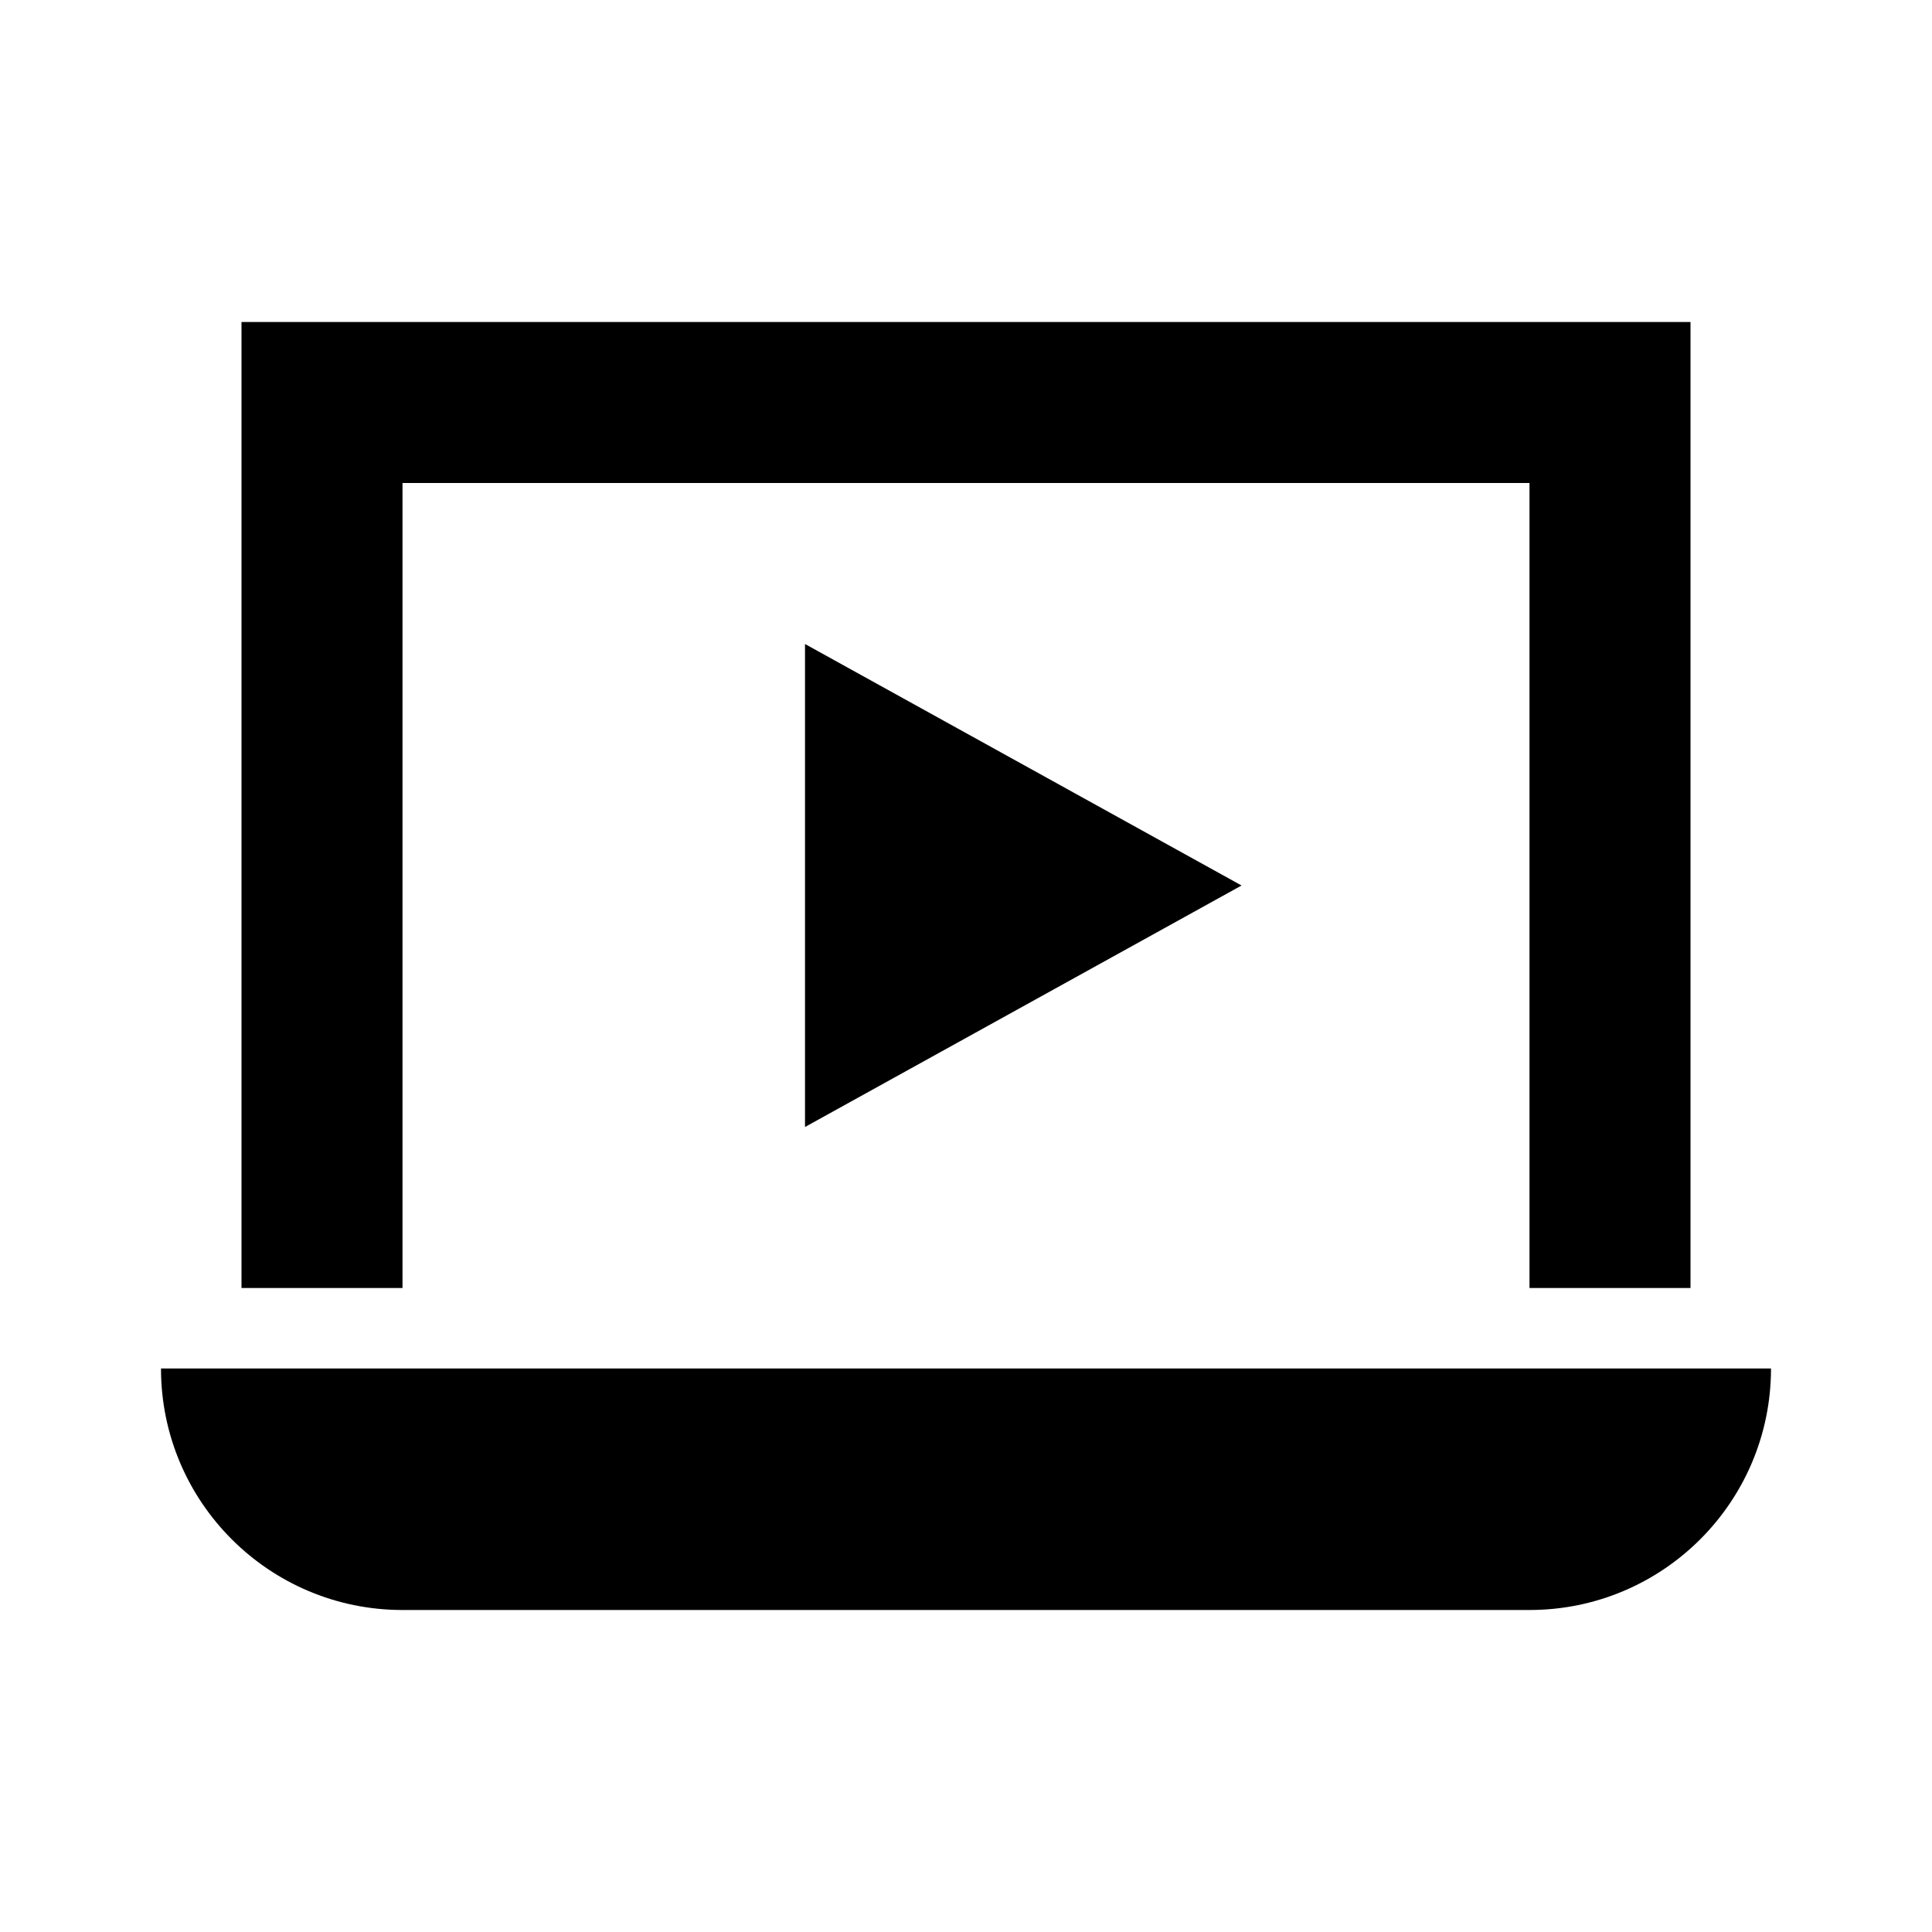 <svg width="24" height="24" viewBox="0 0 24 24" fill="currentColor" xmlns="http://www.w3.org/2000/svg">
<path d="M3 4V16H5V6H19V16H21V4H3Z" fill="black"/>
<path d="M22 17H2C2 18.657 3.343 20 5 20H19C20.657 20 22 18.657 22 17Z" fill="black"/>
<path d="M15.423 11L10 8V14L15.423 11Z" fill="black"/>
</svg>

